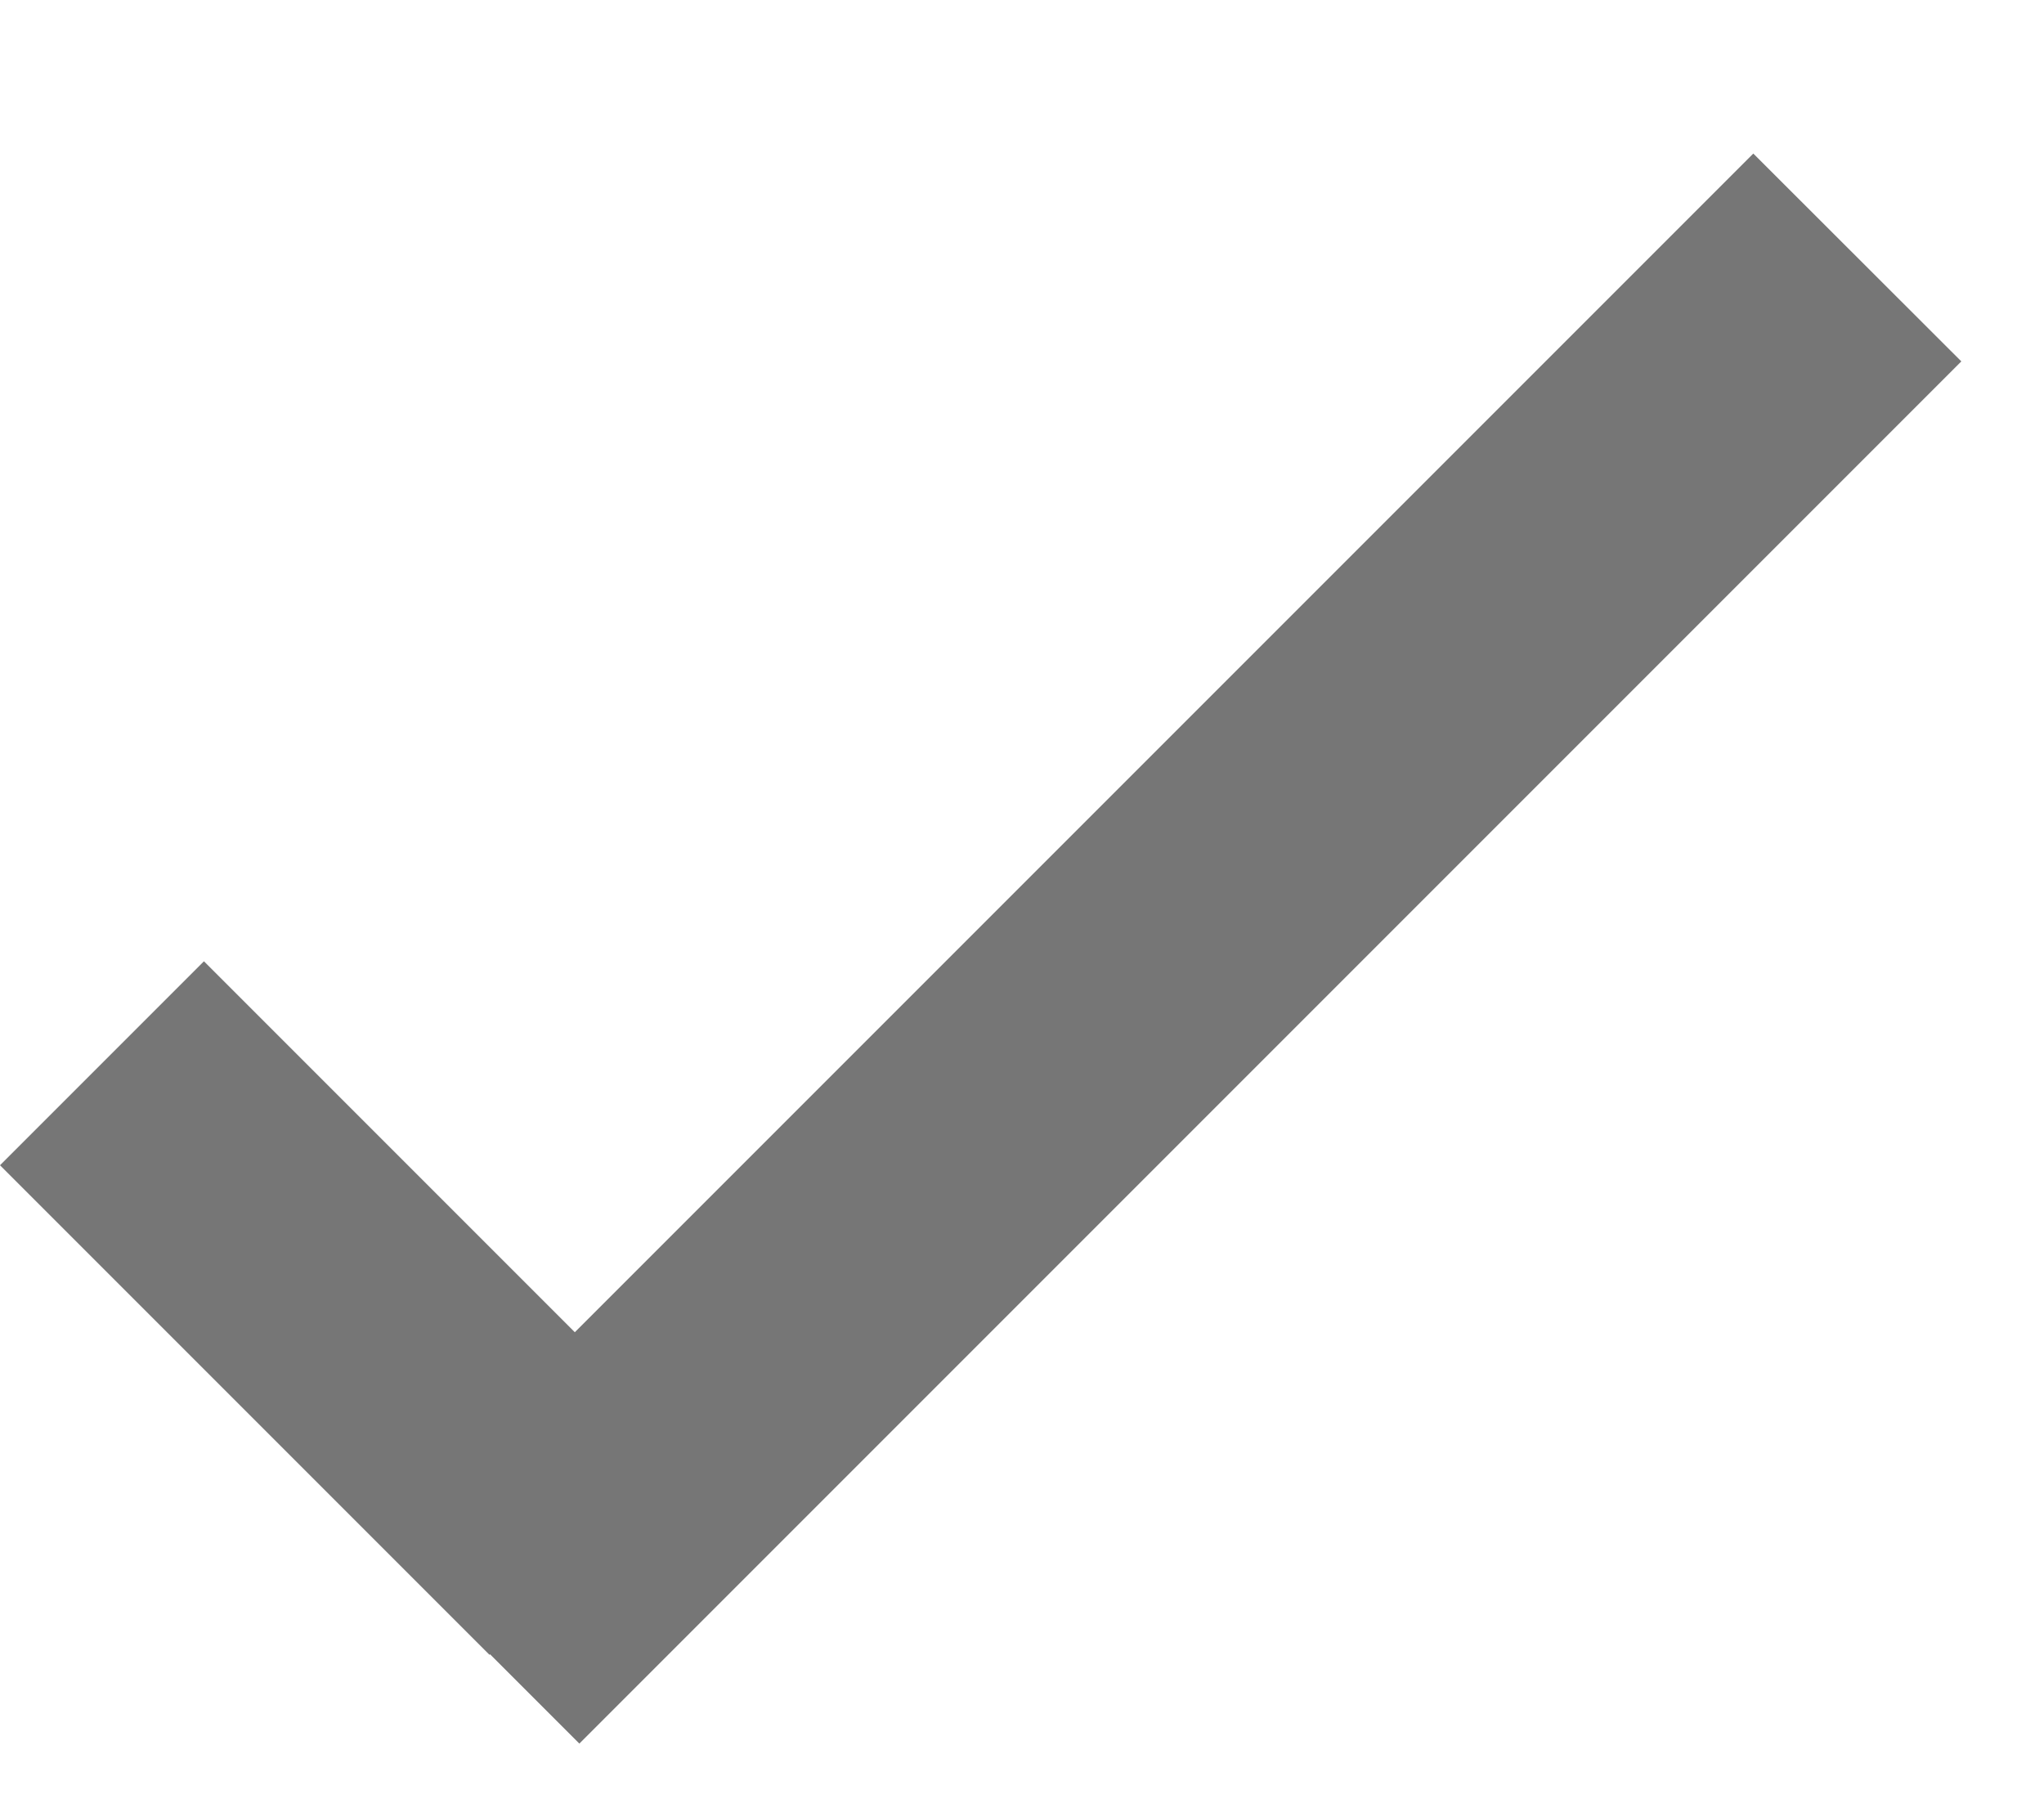 <svg width="9" height="8" viewBox="0 0 9 8" fill="none" xmlns="http://www.w3.org/2000/svg">
<path d="M2.531 5.865L0.898 4.232L0 5.13L2.155 7.285L2.158 7.283L2.551 7.676L8.636 1.591L7.72 0.676L2.531 5.865Z" fill="#767676"/>
</svg>
